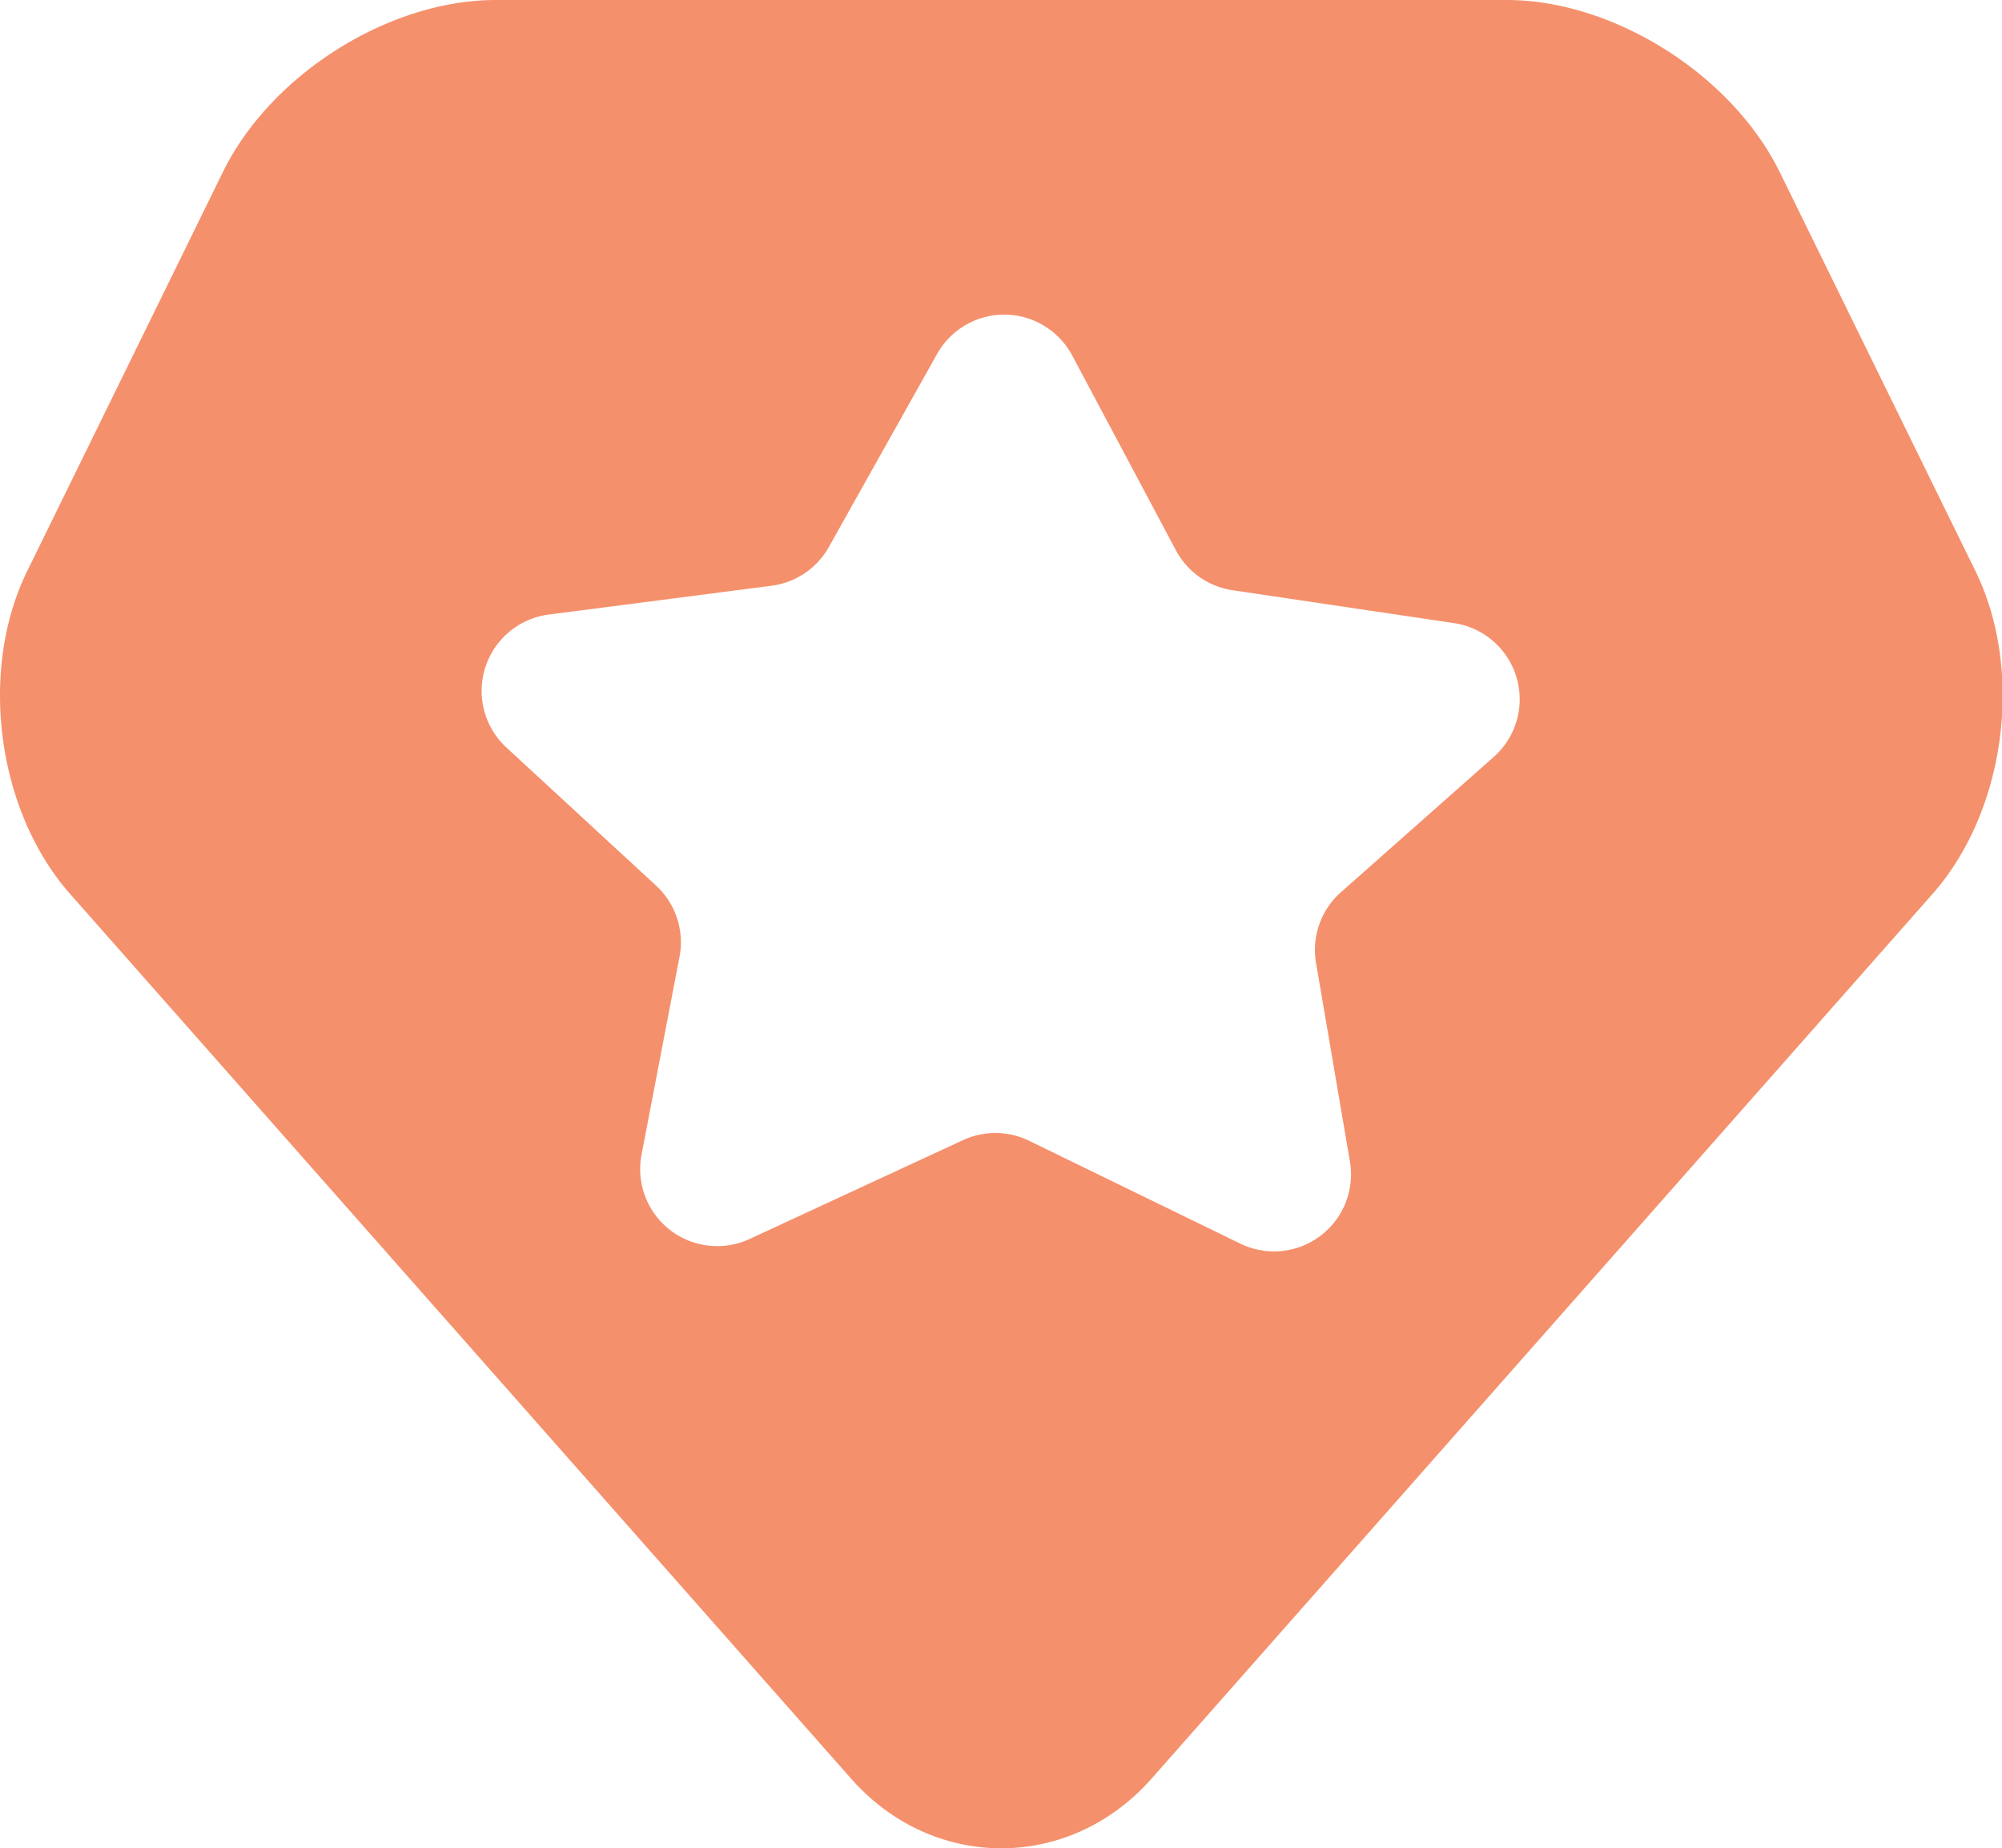<?xml version="1.0" standalone="no"?><!DOCTYPE svg PUBLIC "-//W3C//DTD SVG 1.1//EN" "http://www.w3.org/Graphics/SVG/1.1/DTD/svg11.dtd"><svg t="1583995910782" class="icon" viewBox="0 0 1109 1024" version="1.1" xmlns="http://www.w3.org/2000/svg" p-id="3851" xmlns:xlink="http://www.w3.org/1999/xlink" width="216.602" height="200"><defs><style type="text/css"></style></defs><path d="M834.654 0c59.178 0 124.714 41.386 151.253 95.402l108.373 220.969c27.093 55.296 16.768 132.991-23.765 178.9L637.876 985.424c-45.482 51.456-120.959 51.413-166.399 0L38.839 495.272C-1.694 449.363-12.019 371.625 15.074 316.372l108.33-220.927C149.9 41.258 215.393 0 274.614 0z m-257.492 179.754a42.666 42.666 0 0 0-58.069 16.341L459.104 303.102a42.666 42.666 0 0 1-31.744 21.419l-123.391 15.957a42.666 42.666 0 0 0-23.467 73.642L363.445 490.664a42.666 42.666 0 0 1 12.971 39.381l-21.035 109.653a42.666 42.666 0 0 0 59.861 46.72l118.186-54.741a42.666 42.666 0 0 1 36.65 0.341l116.949 56.96a42.666 42.666 0 0 0 60.757-45.525l-18.773-109.994a42.666 42.666 0 0 1 13.781-39.125l84.693-75.008a42.666 42.666 0 0 0-22.016-74.112l-122.709-18.219a42.666 42.666 0 0 1-31.402-22.187l-57.386-107.818a42.666 42.666 0 0 0-16.811-17.195z" fill="#F5906C" p-id="3852"></path></svg>